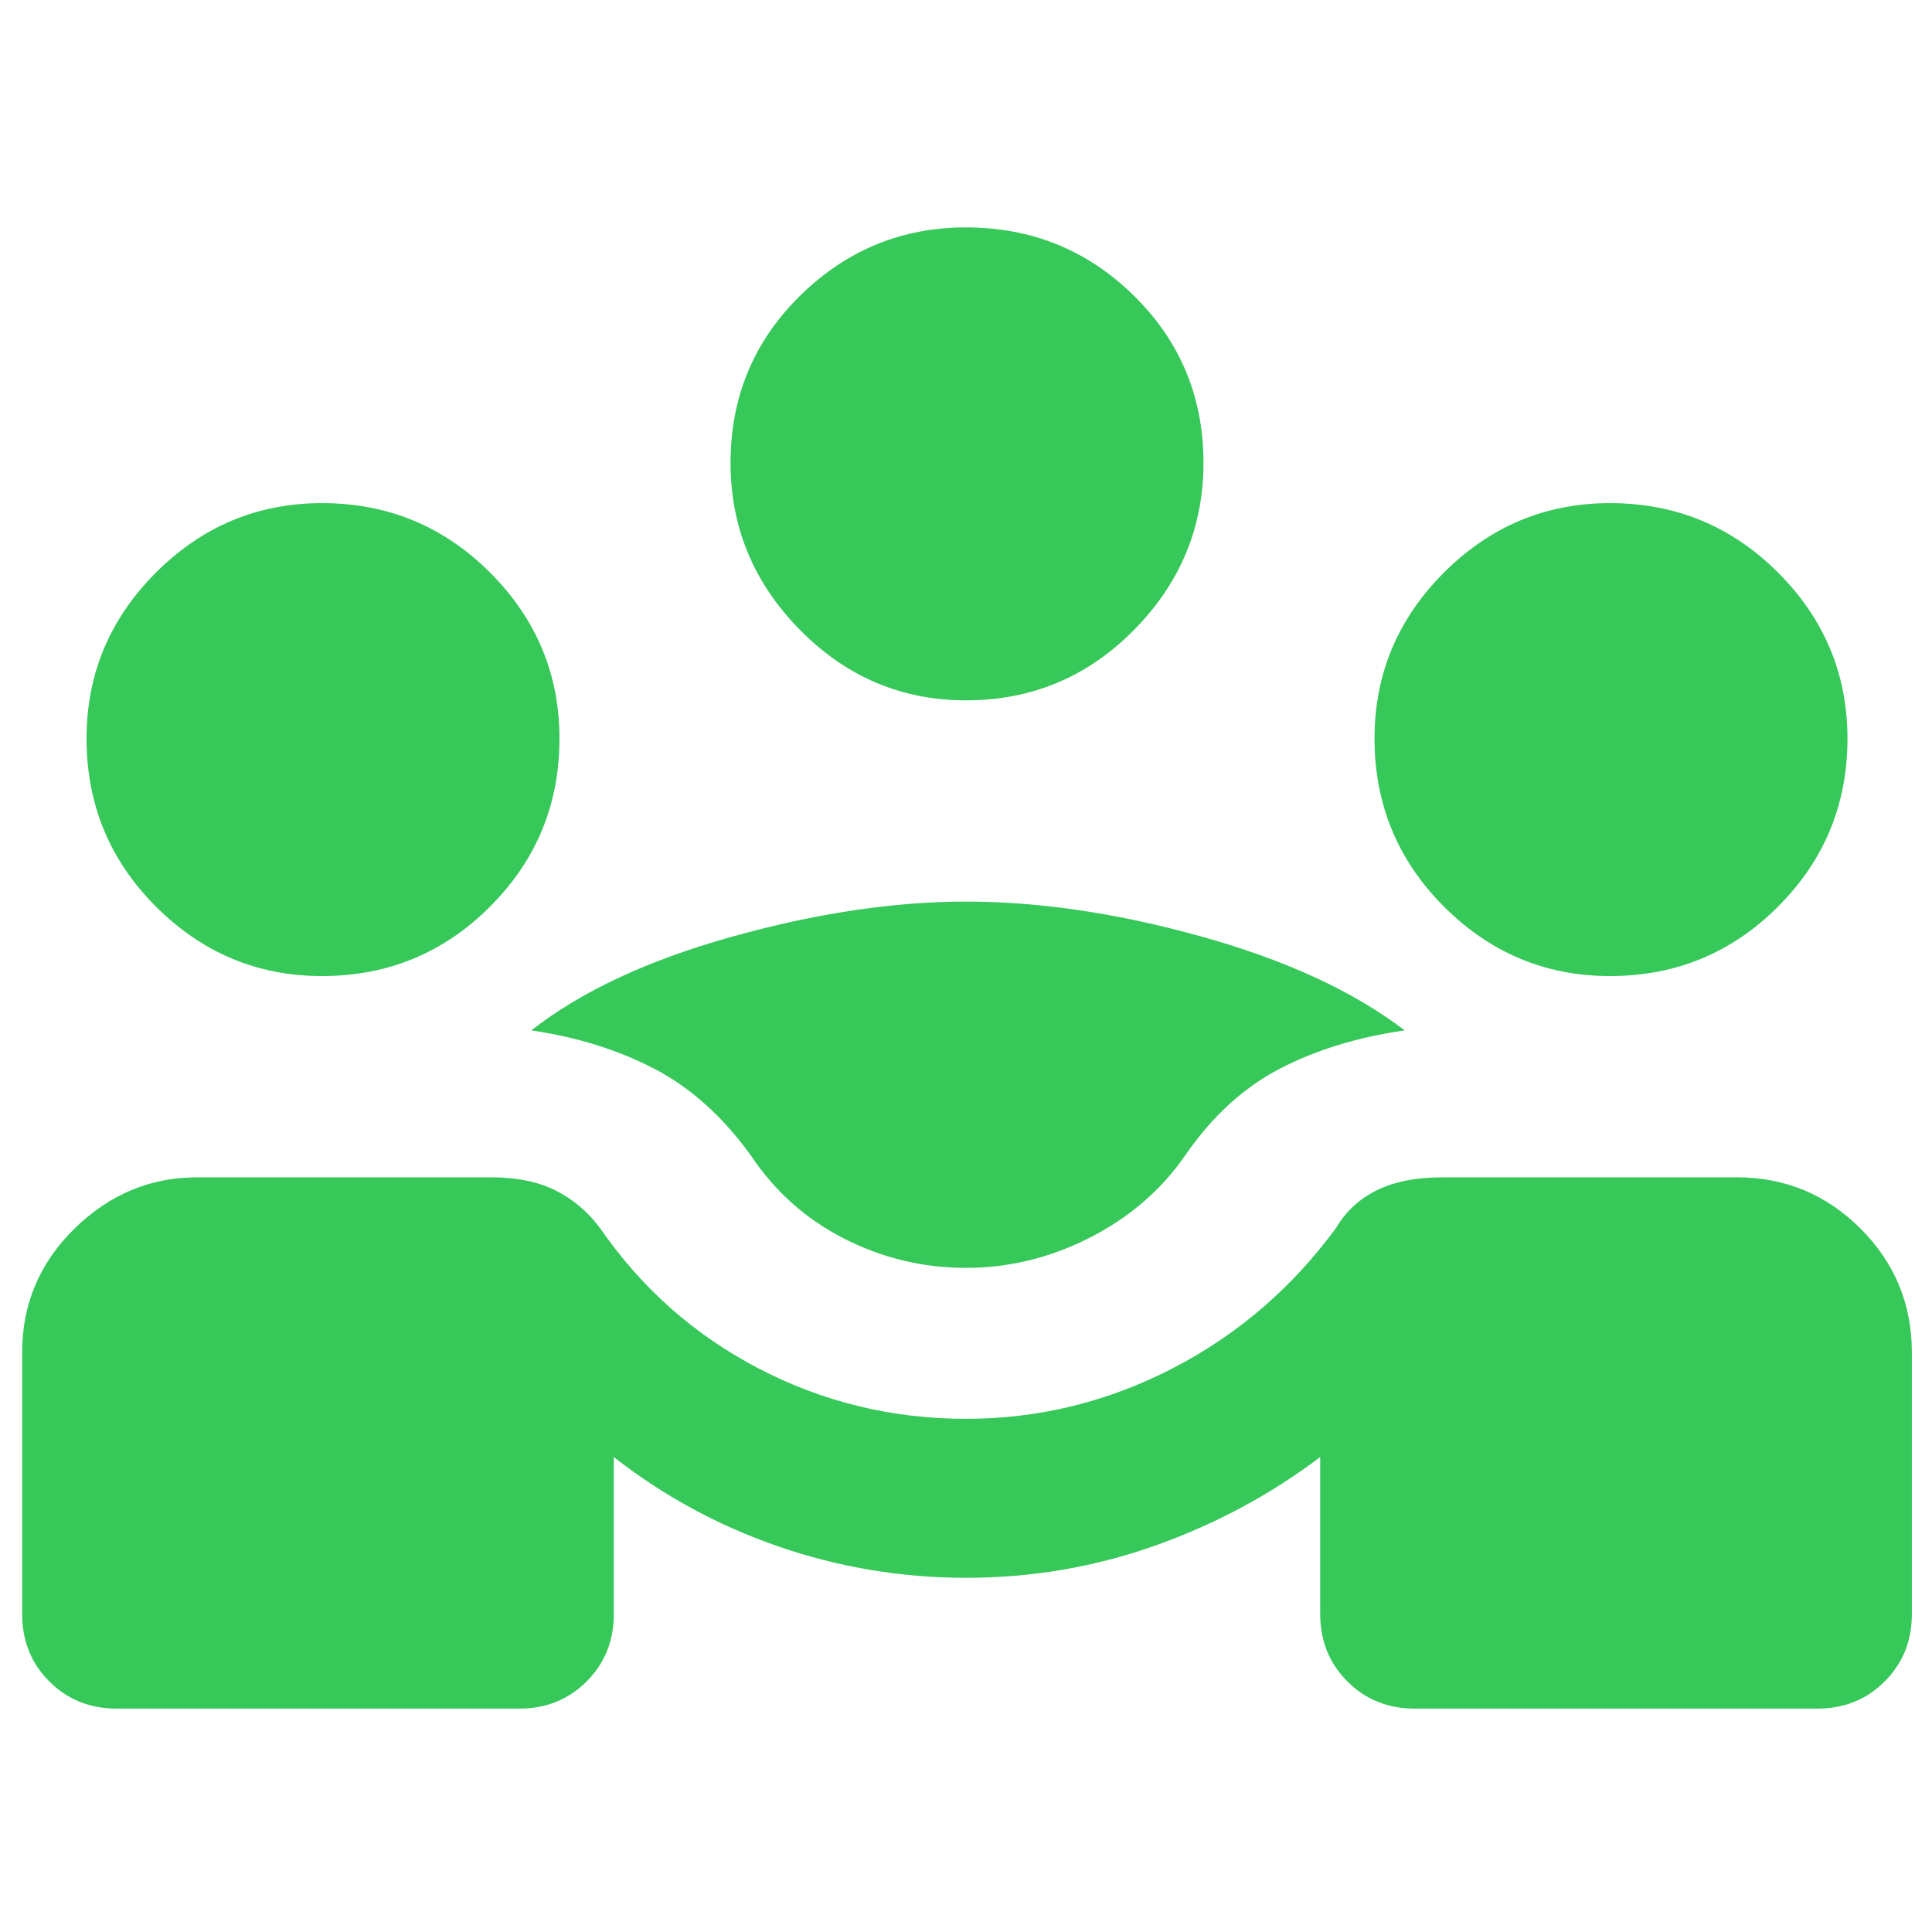<svg xmlns="http://www.w3.org/2000/svg" height="48" viewBox="0 -960 960 960" width="48"><path fill="rgb(55, 200, 90)" d="M11-158v-130q0-36 26-61.5T98-375h146q19 0 32 6.5t22 18.5q31 45 79 70t103 25q54 0 102.5-25t81.5-70q7-12 20-18.5t33-6.5h146q36 0 61.5 25.5T950-288v130q0 20-13.5 33.5T903-111H703q-20 0-33.5-13.5T656-158v-78q-37 28-82 44t-94 16q-48 0-93-15.5T305-236v78q0 20-13.5 33.5T258-111H58q-20 0-33.5-13.5T11-158Zm469-172q-32 0-60.5-14.5T373-386q-21-29-48-43t-61-19q37-29 99.5-46.5T480-512q55 0 117.5 17.5T698-448q-35 5-62 19t-47 43q-18 26-47.5 41T480-330ZM160-475q-48 0-82.5-34.5T43-593q0-48 34.5-82.5T160-710q49 0 83.5 34.5T278-593q0 49-34.5 83.5T160-475Zm640 0q-48 0-82.5-34.5T683-593q0-48 34.5-82.5T800-710q49 0 83.5 34.5T918-593q0 49-34.5 83.5T800-475ZM480-612q-48 0-82.5-35T363-730q0-49 34.5-83t82.5-34q49 0 83.5 34t34.5 83q0 48-34.5 83T480-612Z"/></svg>